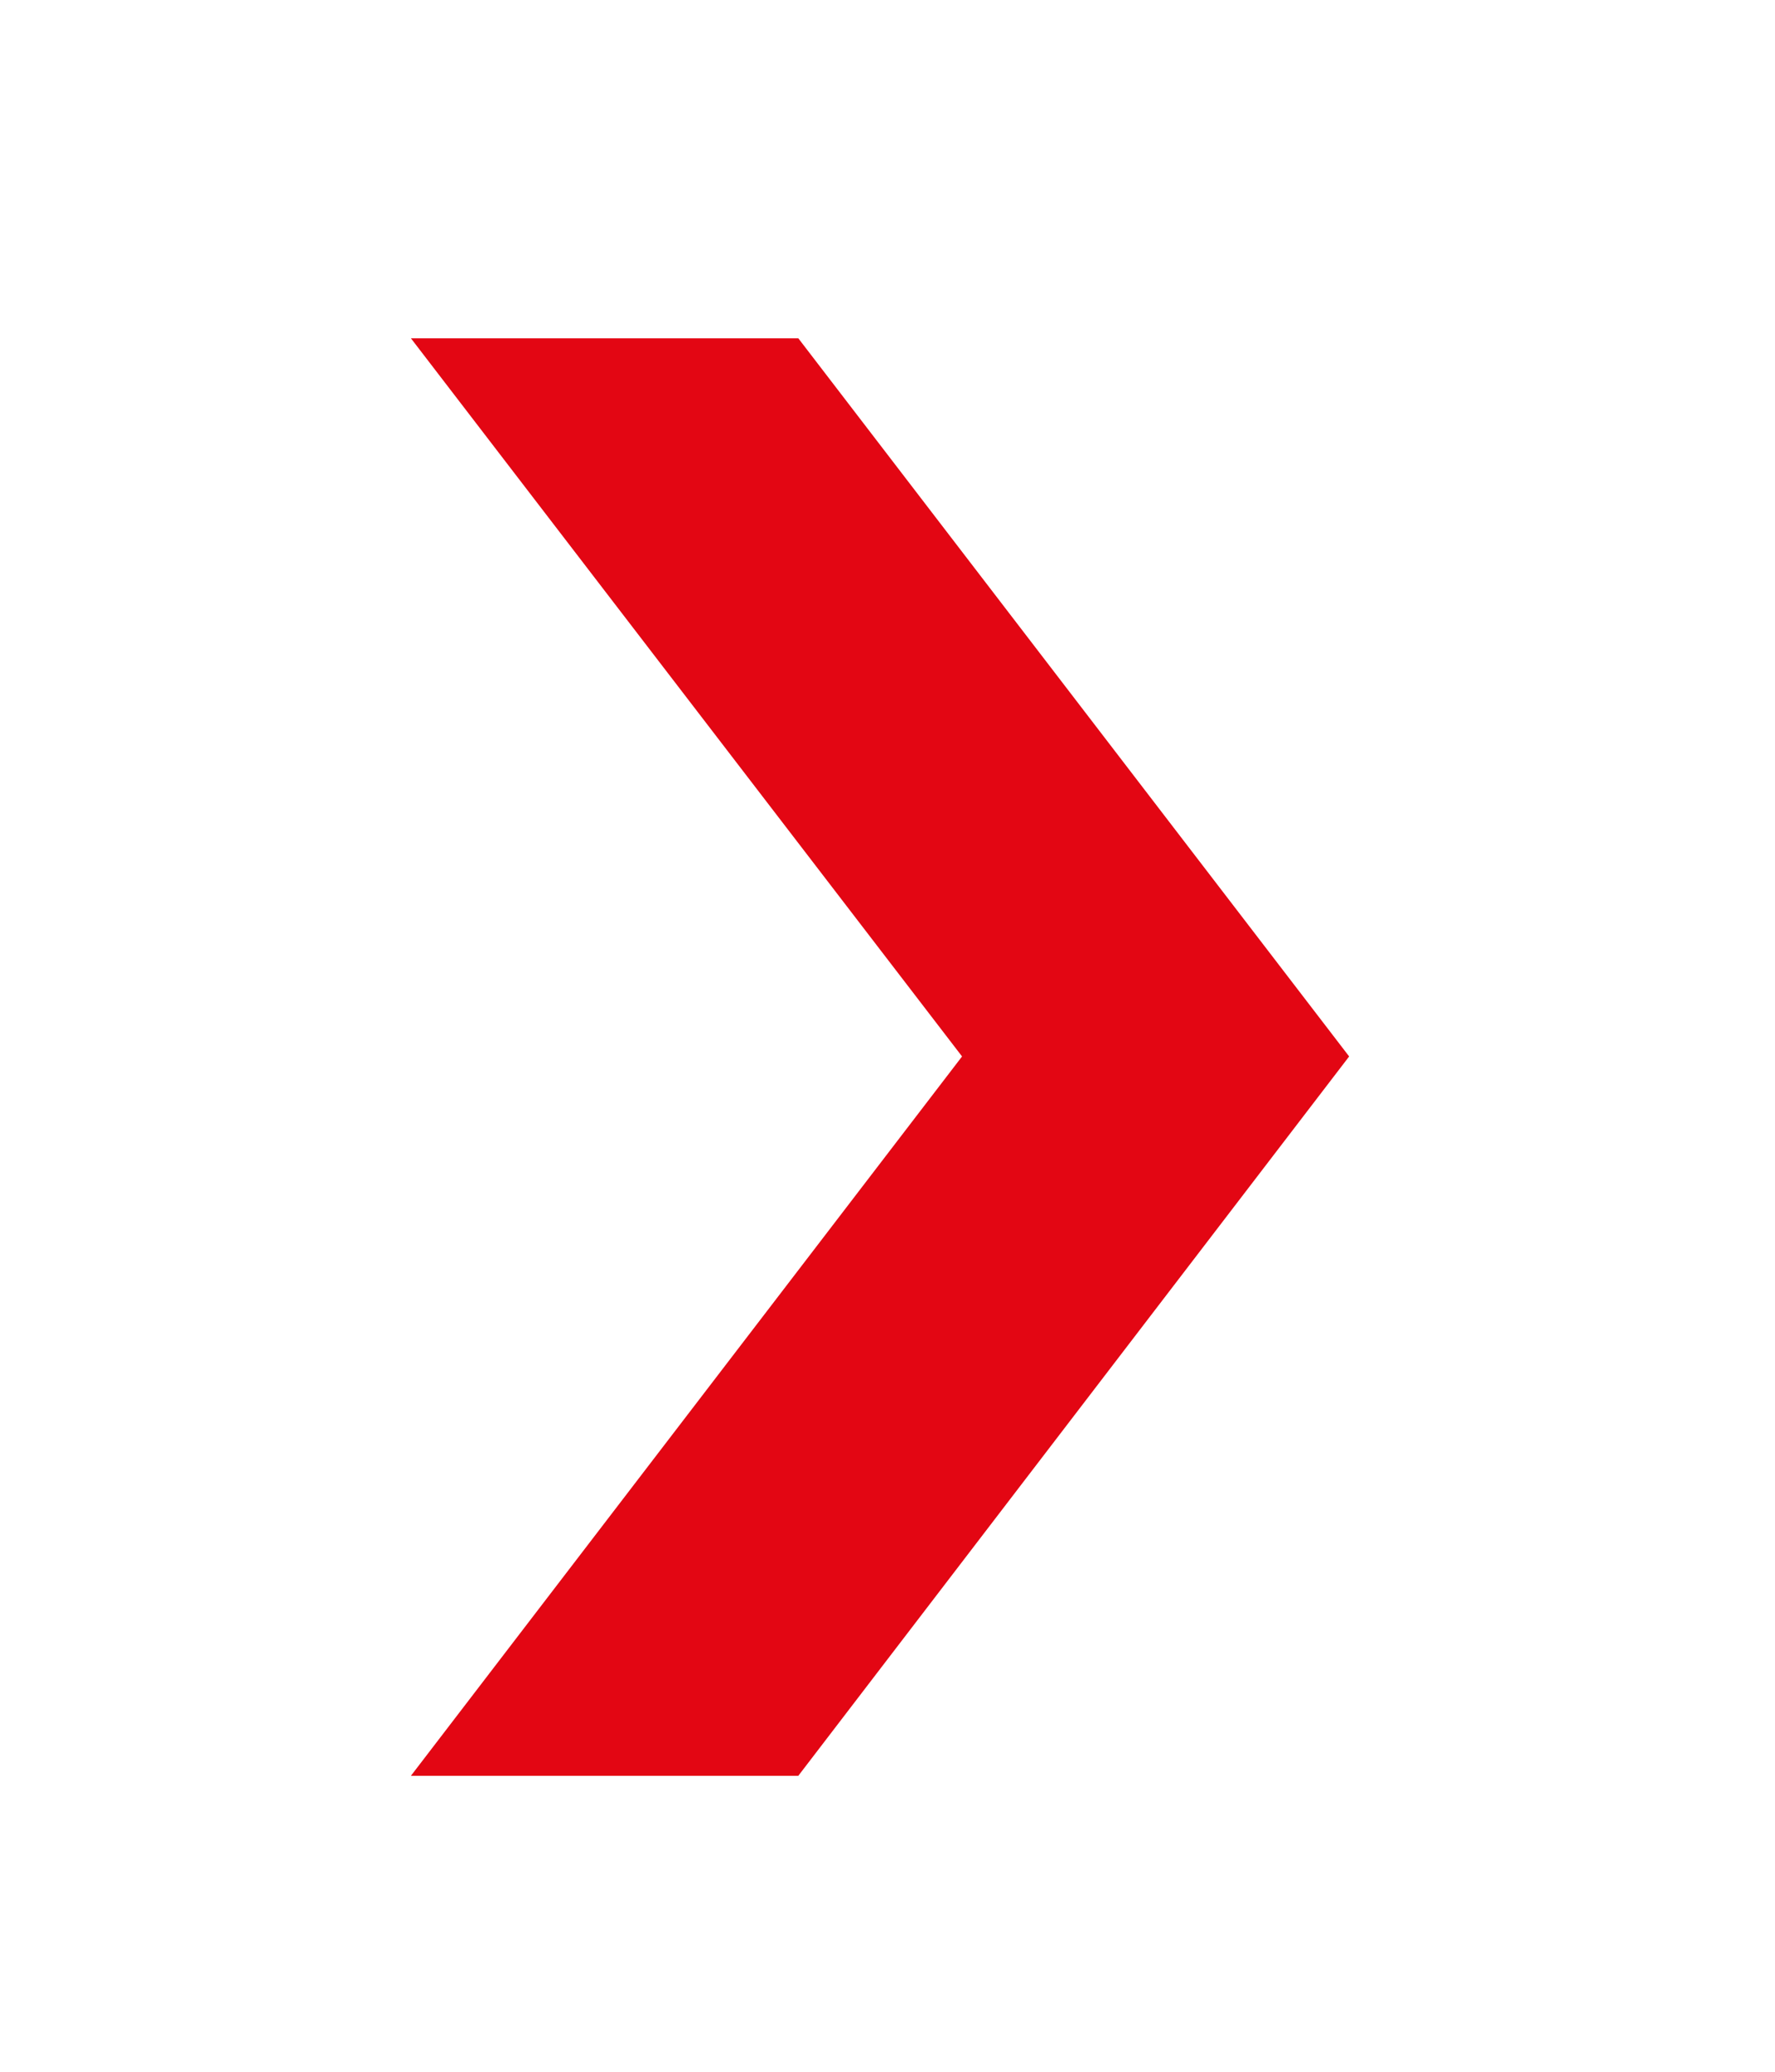 <svg xmlns="http://www.w3.org/2000/svg" xmlns:xlink="http://www.w3.org/1999/xlink" id="Layer_1" width="12" height="14" x="0" y="0" enable-background="new 0 0 12 14" version="1.1" viewBox="0 0 12 14" xml:space="preserve"><g><path fill="#E30613" d="M9.121,7.139L5.397,12H2.778l3.726-4.861L2.778,2.286h2.619L9.121,7.139z"/></g></svg>